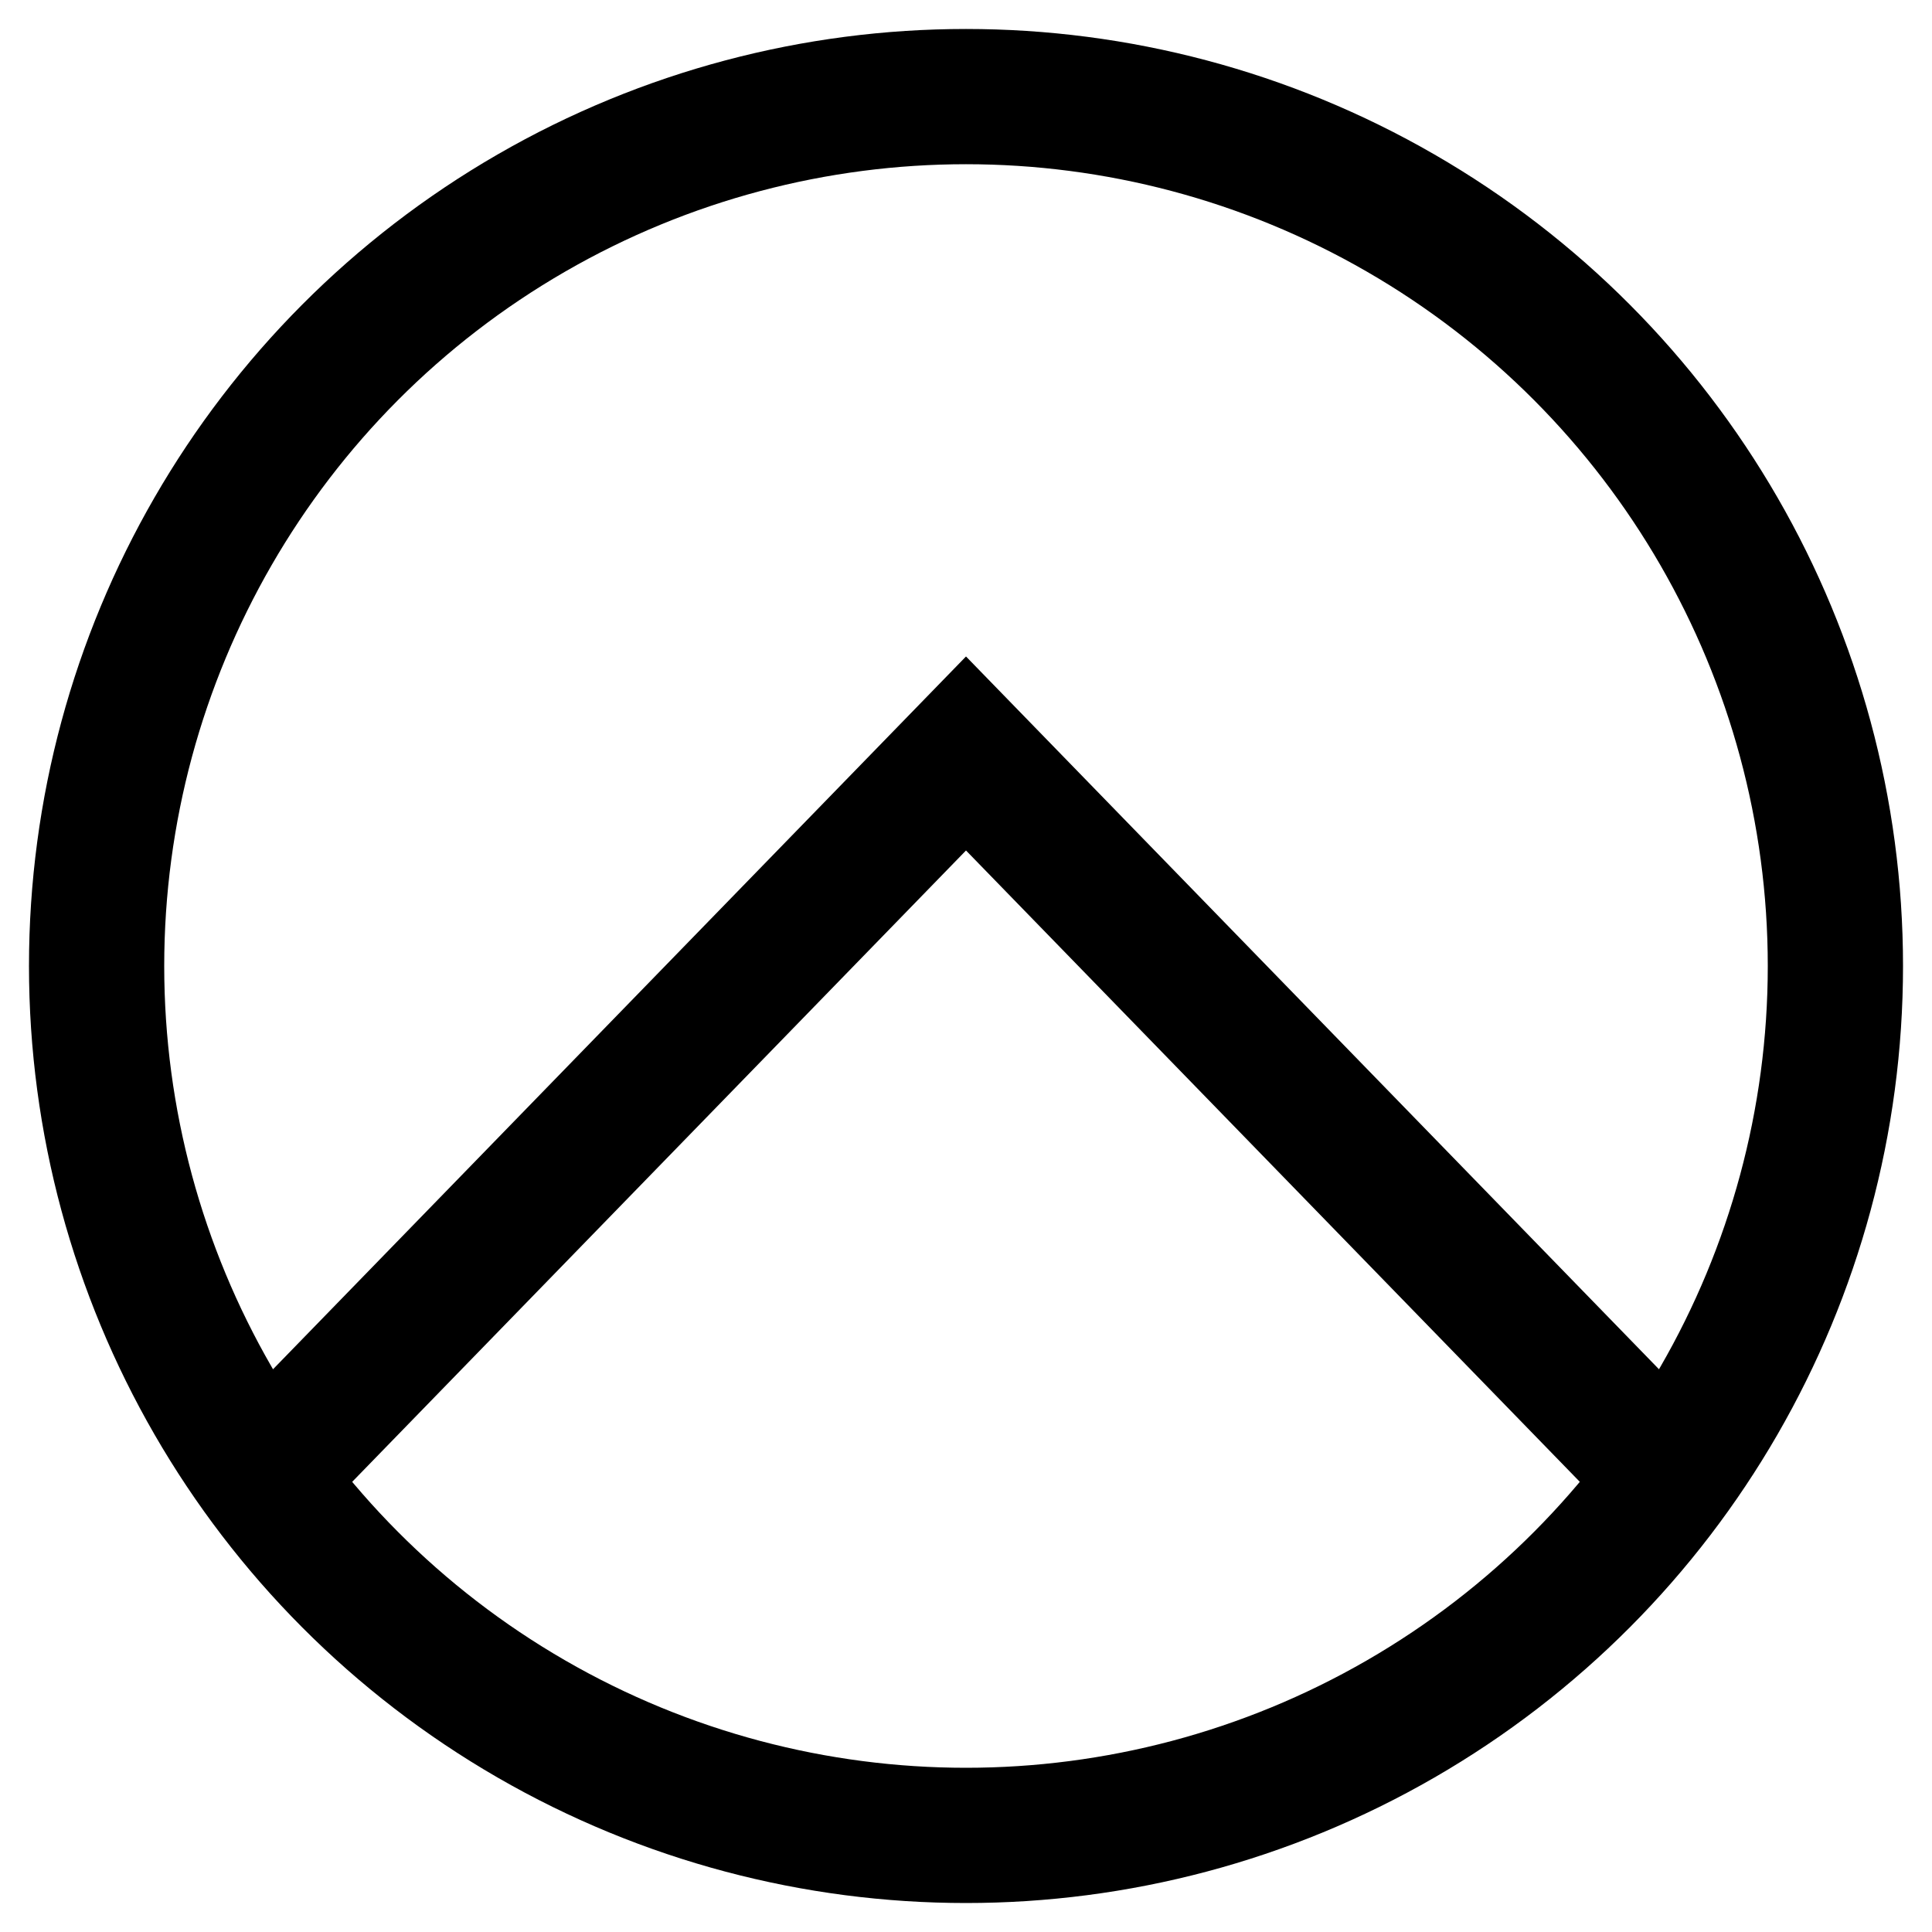 <svg viewBox="0 0 200 200" xmlns="http://www.w3.org/2000/svg" className="h-9 w-auto">
  <circle cx="100" cy="100" r="90" stroke="black" stroke-width="14" fill="none" />
  <path d="M 30 150 L 100 78 L 170 150" stroke="black" stroke-width="14" fill="none" />
</svg>

